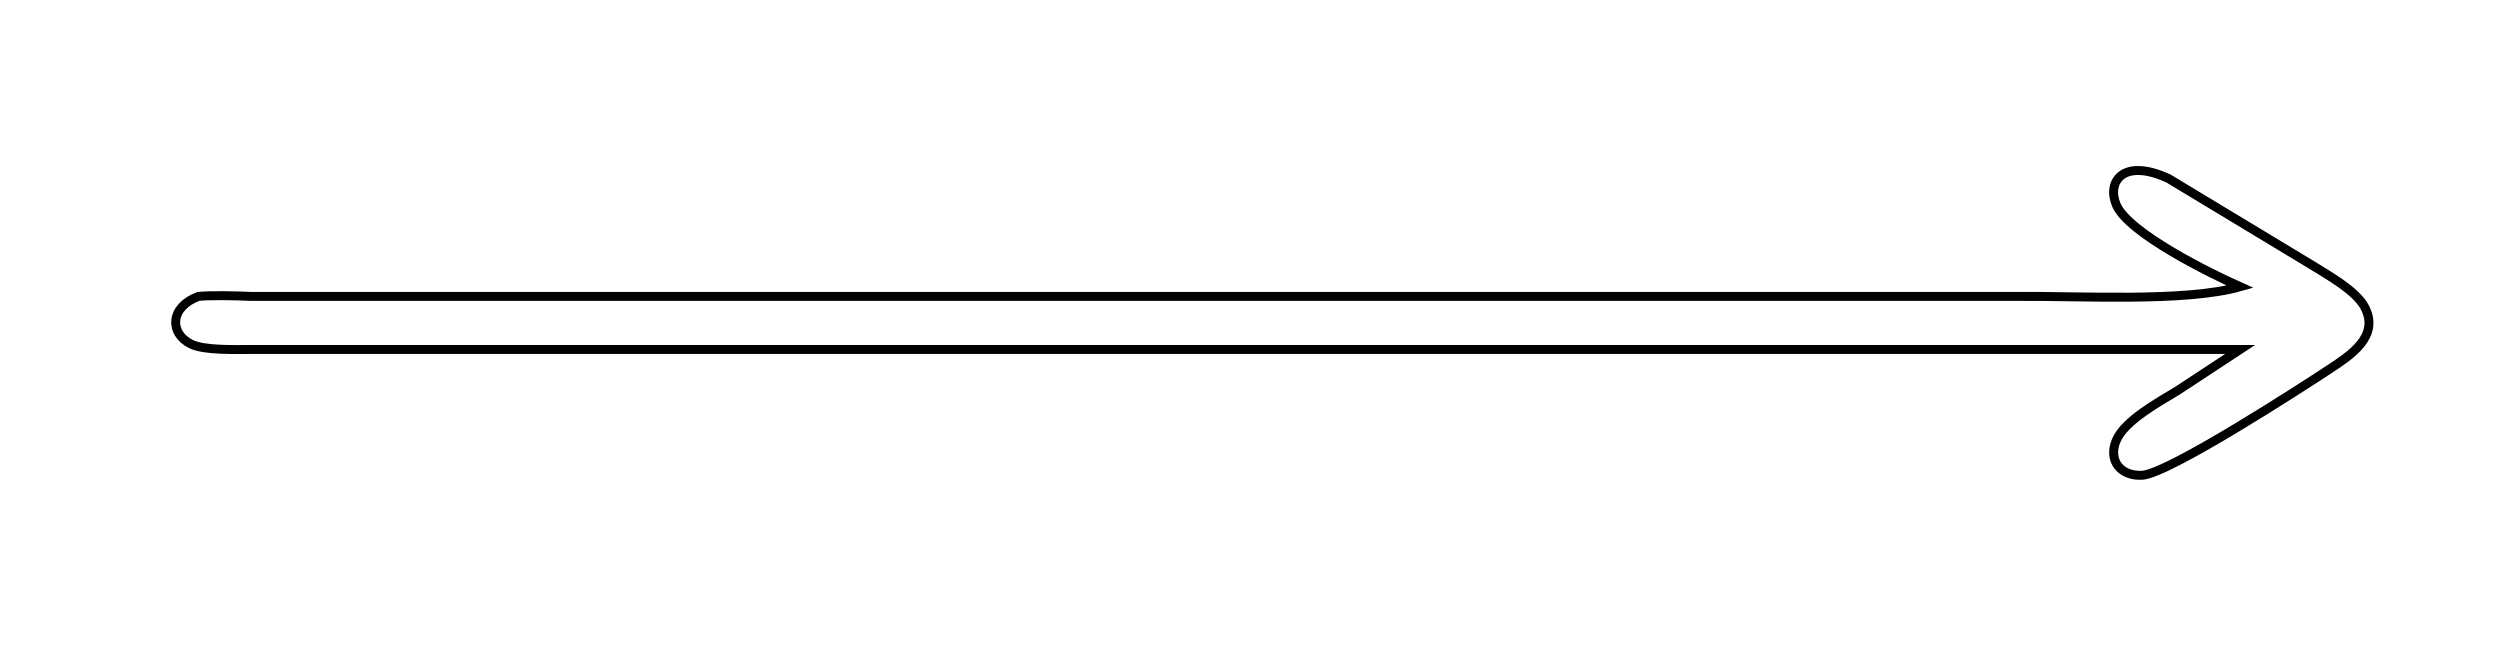 <?xml version="1.0" encoding="UTF-8" standalone="no"?>
<!DOCTYPE svg PUBLIC "-//W3C//DTD SVG 20010904//EN"
              "http://www.w3.org/TR/2001/REC-SVG-20010904/DTD/svg10.dtd">

<svg xmlns="http://www.w3.org/2000/svg"
     width="73.809mm" height="19.312mm"
     viewBox="0 0 279 73">
  <path id="Auswahl"
        fill="none" stroke="black" stroke-width="1"
        d="M 250.00,32.00
           C 243.84,33.75 231.86,33.00 225.00,33.08
             225.00,33.08 179.00,33.08 179.00,33.08
             179.00,33.08 28.00,33.08 28.00,33.08
             26.57,33.00 23.41,32.94 22.15,33.08
             18.94,34.26 18.88,37.20 21.32,38.40
             22.78,39.13 26.30,39.00 28.00,39.00
             28.00,39.00 250.00,39.00 250.00,39.00
             250.00,39.00 243.00,43.60 243.00,43.60
             240.97,44.84 237.10,46.93 236.17,49.16
             235.23,51.42 236.69,53.17 239.06,53.04
             241.98,52.88 256.71,43.35 259.98,41.19
             262.28,39.67 265.60,37.56 263.92,34.31
             262.95,32.43 259.78,30.70 258.00,29.58
             258.00,29.58 242.00,19.92 242.00,19.92
             236.92,17.58 235.11,20.30 236.17,22.84
             237.49,26.01 246.74,30.55 250.00,32.00 Z" />
</svg>
